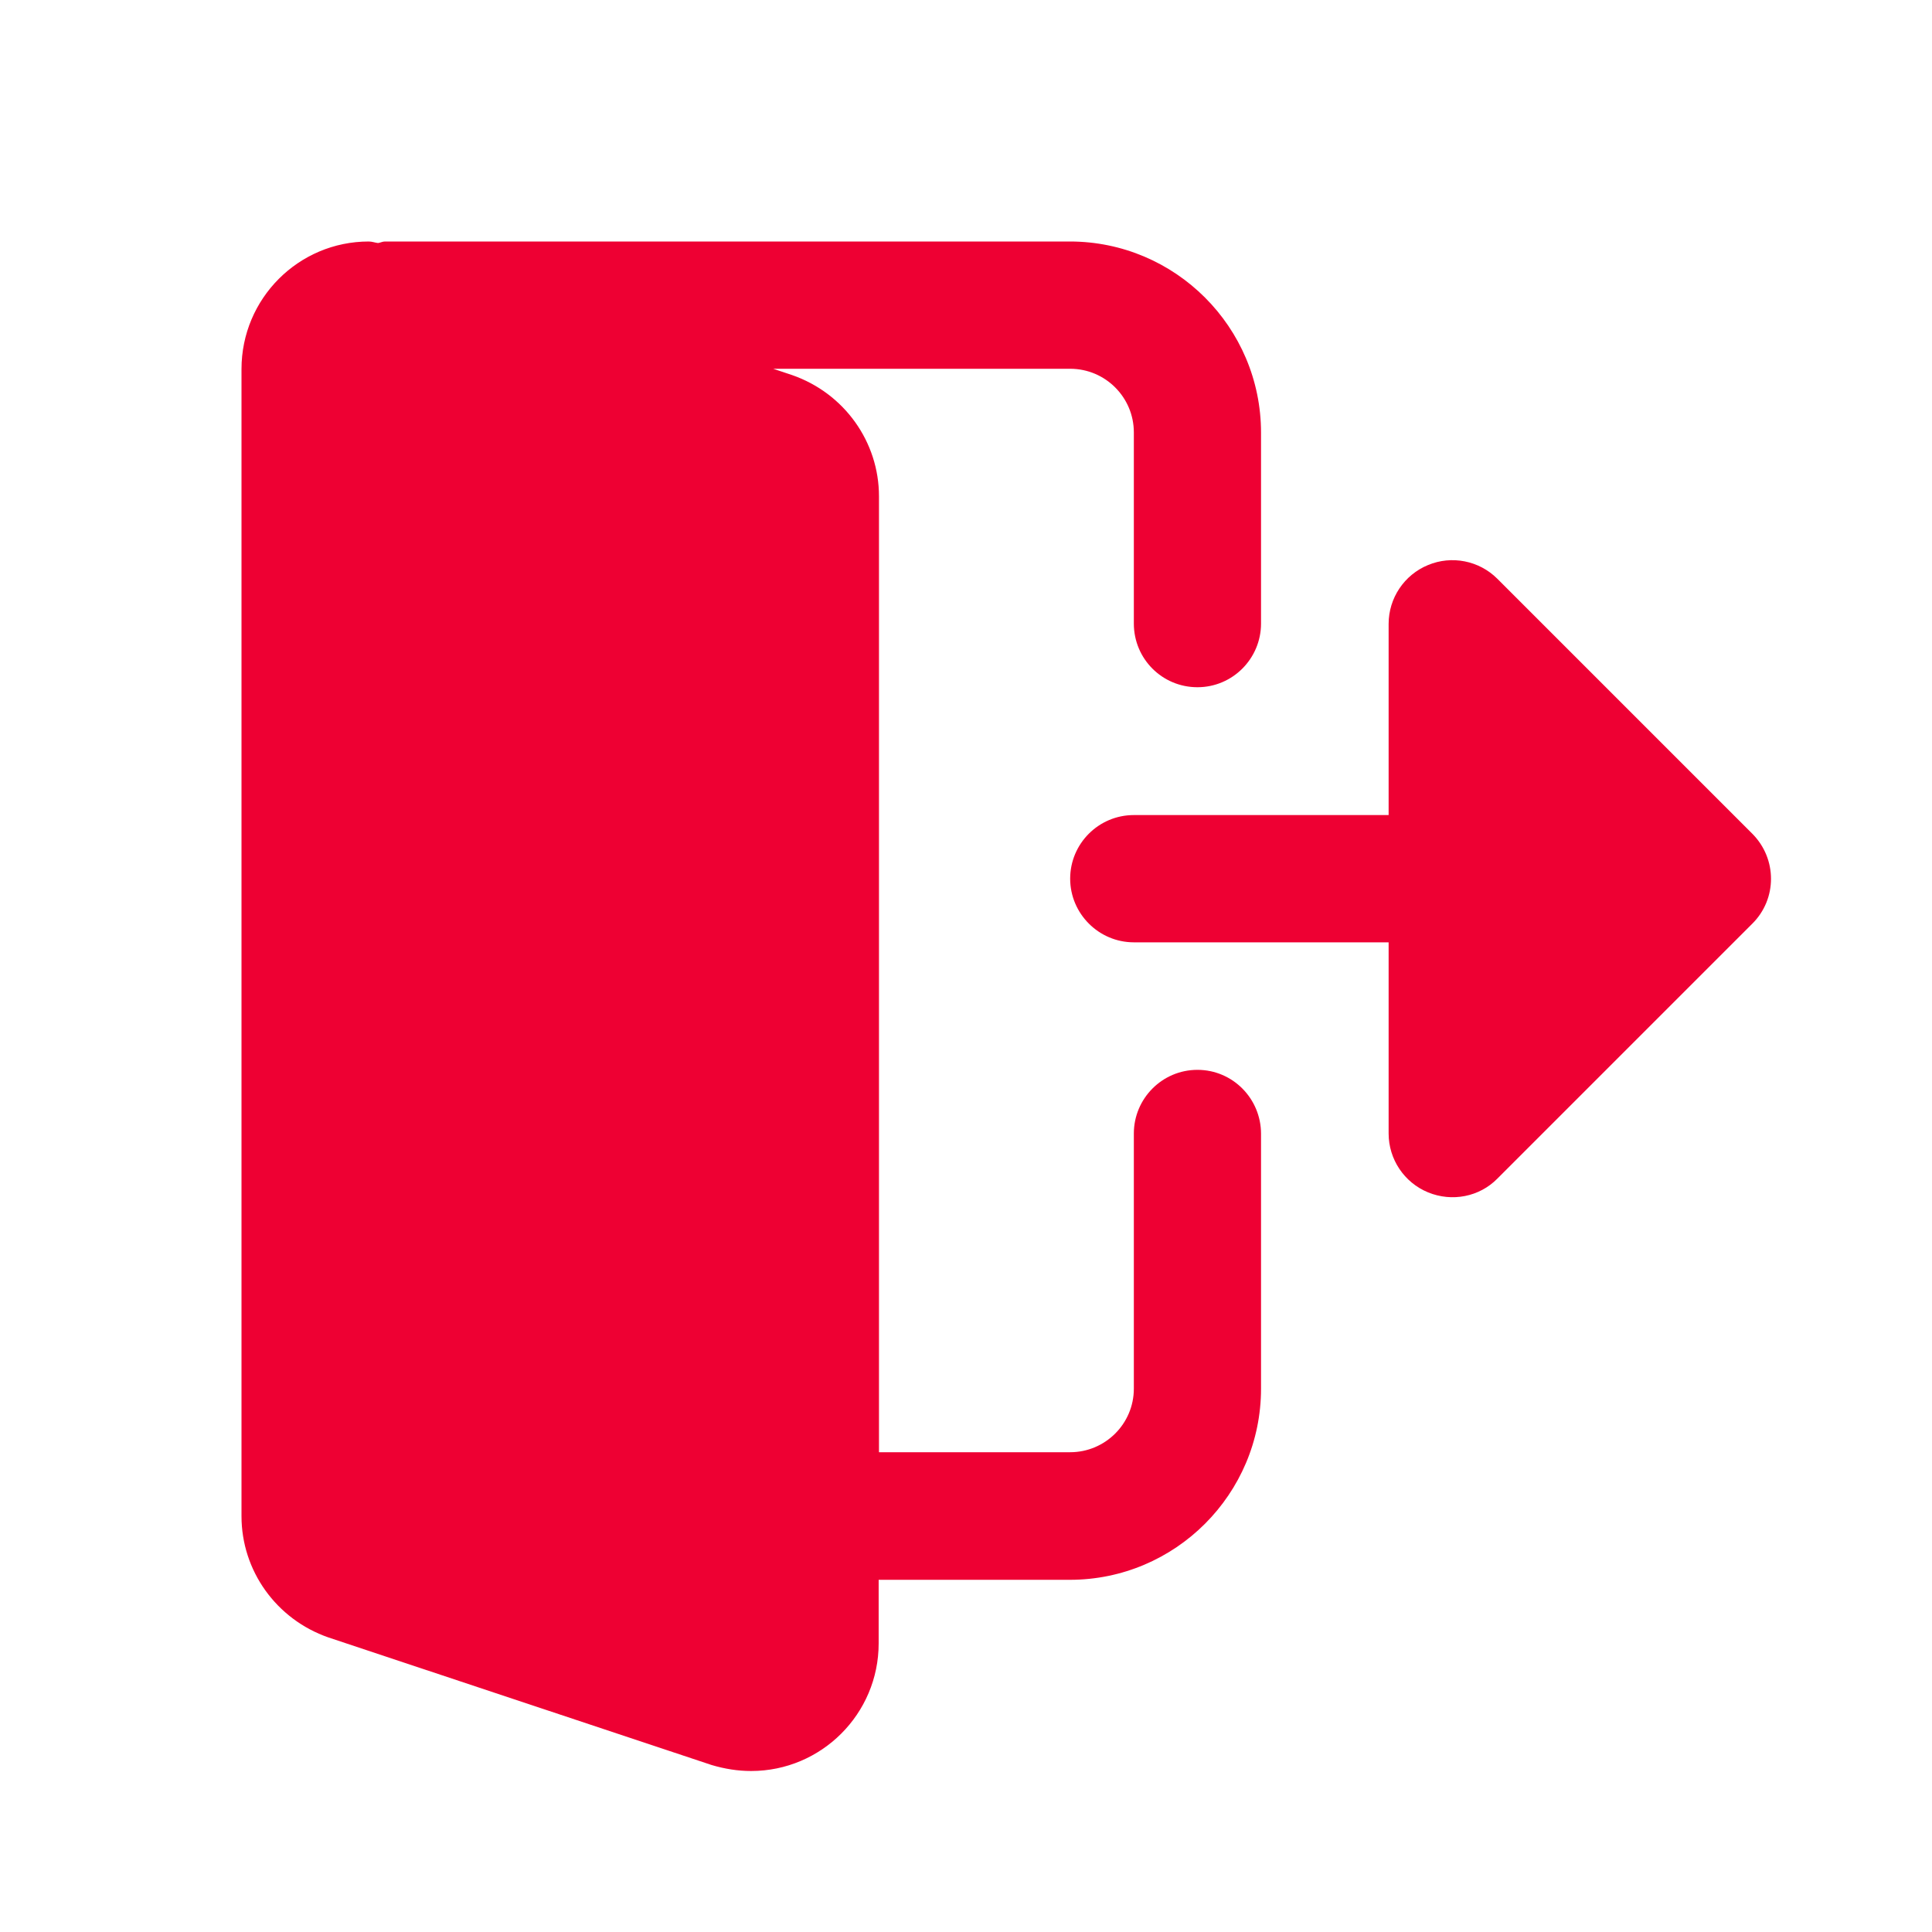 <svg width="24" height="24" viewBox="0 0 24 24" fill="none" xmlns="http://www.w3.org/2000/svg">
<path d="M14.875 13.29C14.437 13.29 14.085 13.647 14.085 14.081V17.25C14.085 17.688 13.728 18.04 13.294 18.04H10.919V6.165C10.919 5.49 10.489 4.885 9.839 4.659L9.605 4.581H13.294C13.732 4.581 14.085 4.937 14.085 5.371V7.746C14.085 8.184 14.437 8.537 14.875 8.537C15.313 8.537 15.665 8.18 15.665 7.746V5.375C15.665 4.065 14.6 3 13.29 3H4.781C4.752 3 4.726 3.015 4.696 3.019C4.659 3.015 4.622 3 4.581 3C3.709 3 3 3.709 3 4.585V18.835C3 19.51 3.43 20.115 4.08 20.341L8.841 21.926C9.004 21.974 9.164 22 9.331 22C10.203 22 10.915 21.291 10.915 20.415V19.625H13.29C14.6 19.625 15.665 18.56 15.665 17.25V14.085C15.665 13.647 15.313 13.29 14.875 13.29Z" fill="#EE0033"/>
<path d="M21.766 10.355L18.601 7.19C18.374 6.963 18.033 6.897 17.74 7.019C17.443 7.141 17.25 7.431 17.25 7.75V10.125H14.085C13.647 10.125 13.294 10.481 13.294 10.915C13.294 11.35 13.65 11.706 14.085 11.706H17.25V14.081C17.25 14.4 17.443 14.69 17.74 14.812C18.037 14.934 18.378 14.868 18.601 14.641L21.766 11.476C22.078 11.168 22.078 10.667 21.766 10.355Z" fill="#EE0033"/>
</svg>

